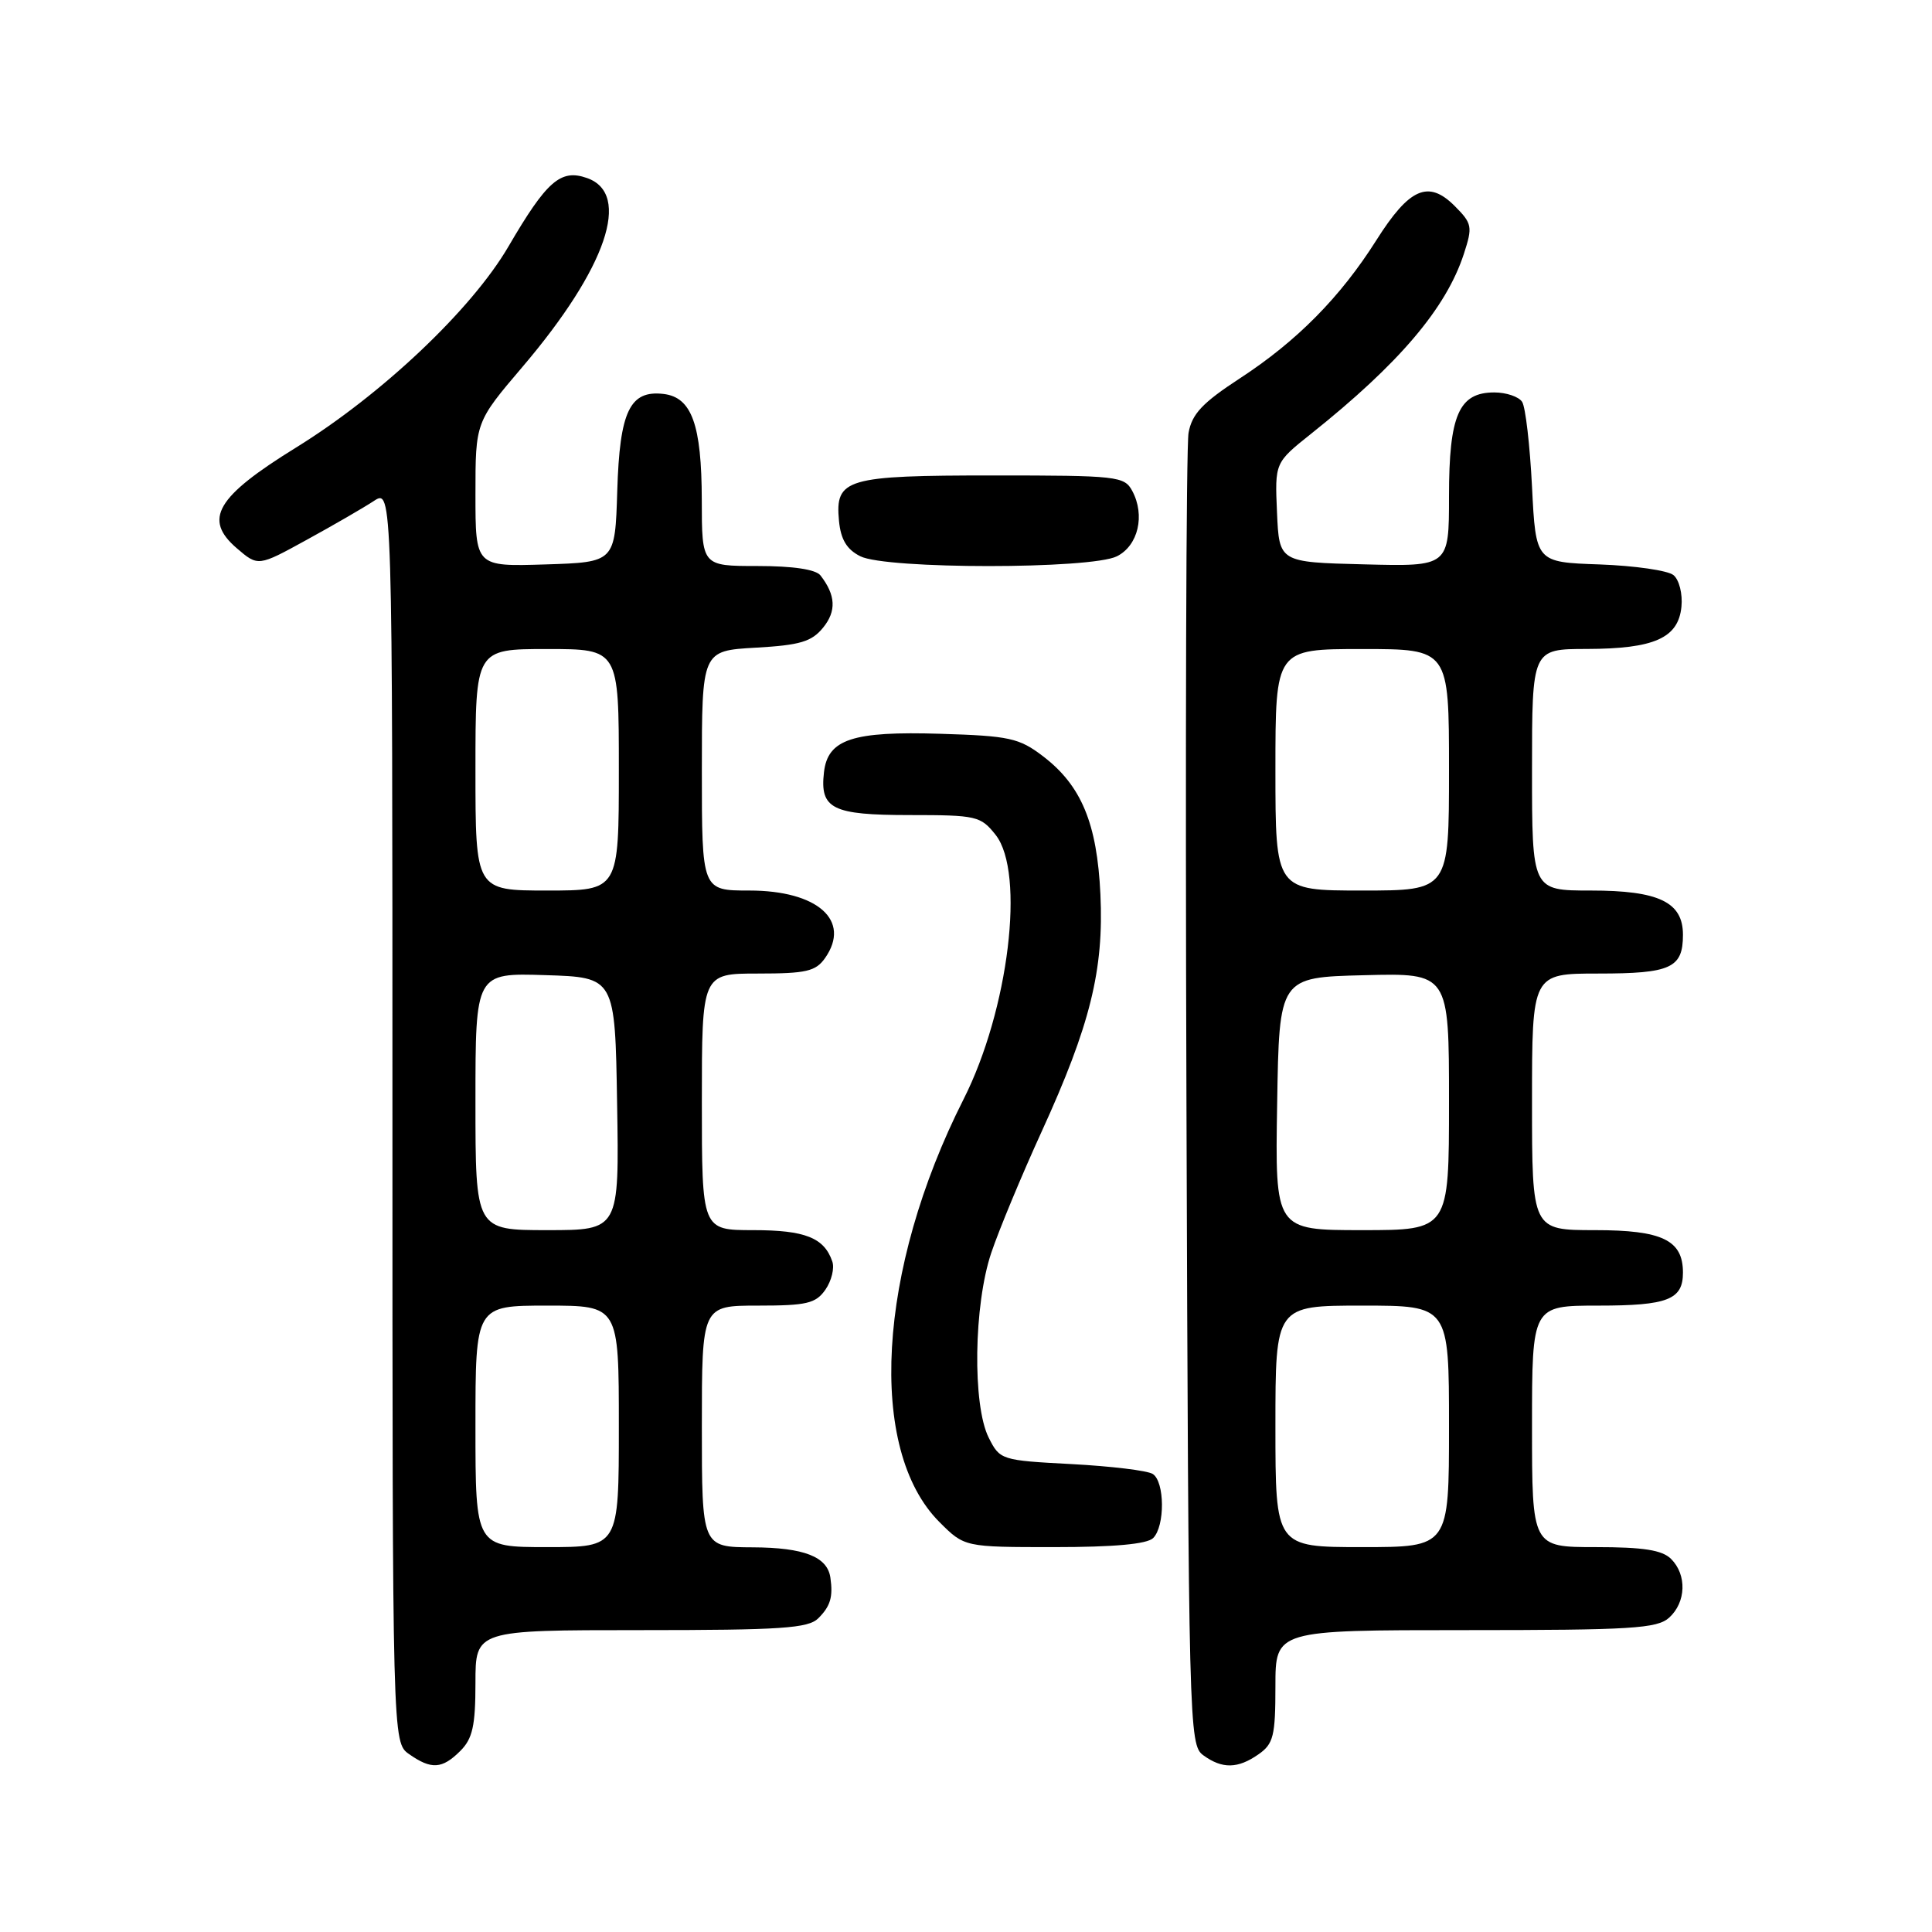 <?xml version="1.0" encoding="UTF-8" standalone="no"?>
<!DOCTYPE svg PUBLIC "-//W3C//DTD SVG 1.1//EN" "http://www.w3.org/Graphics/SVG/1.1/DTD/svg11.dtd" >
<svg xmlns="http://www.w3.org/2000/svg" xmlns:xlink="http://www.w3.org/1999/xlink" version="1.1" viewBox="0 0 256 256">
 <g >
 <path fill="currentColor"
d=" M 61.00 232.00 C 62.62 230.38 63.00 228.67 63.00 223.00 C 63.00 216.00 63.00 216.00 84.93 216.00 C 103.53 216.00 107.10 215.76 108.43 214.43 C 110.04 212.82 110.40 211.61 110.03 209.04 C 109.63 206.27 106.53 205.06 99.75 205.03 C 93.00 205.00 93.00 205.00 93.00 189.00 C 93.00 173.00 93.00 173.00 100.44 173.00 C 106.89 173.00 108.09 172.72 109.37 170.89 C 110.18 169.72 110.60 168.03 110.28 167.14 C 109.20 164.00 106.67 163.00 99.81 163.00 C 93.00 163.00 93.00 163.00 93.00 146.00 C 93.00 129.00 93.00 129.00 100.44 129.00 C 106.83 129.00 108.09 128.71 109.33 126.94 C 112.81 121.97 108.35 118.00 99.28 118.00 C 93.00 118.00 93.00 118.00 93.00 102.11 C 93.00 86.23 93.00 86.23 100.12 85.82 C 106.02 85.49 107.55 85.03 109.07 83.16 C 110.85 80.97 110.74 78.86 108.72 76.25 C 108.10 75.45 105.10 75.00 100.38 75.00 C 93.00 75.00 93.00 75.00 92.99 66.25 C 92.97 56.27 91.66 52.64 87.92 52.20 C 83.46 51.68 82.11 54.48 81.79 65.03 C 81.50 74.50 81.50 74.50 72.25 74.79 C 63.00 75.08 63.00 75.08 63.00 65.50 C 63.00 55.93 63.00 55.93 69.25 48.59 C 80.38 35.51 83.73 25.67 77.78 23.59 C 74.29 22.36 72.45 23.96 67.35 32.70 C 62.47 41.04 50.58 52.29 39.20 59.32 C 28.65 65.84 26.91 68.80 31.37 72.64 C 34.20 75.07 34.20 75.07 40.64 71.53 C 44.18 69.59 48.19 67.27 49.54 66.38 C 52.00 64.77 52.00 64.77 52.00 147.83 C 52.00 230.89 52.00 230.89 54.22 232.44 C 57.16 234.50 58.59 234.41 61.00 232.00 Z  M 166.78 232.44 C 168.74 231.07 169.00 230.00 169.00 223.44 C 169.00 216.00 169.00 216.00 194.17 216.00 C 216.19 216.00 219.57 215.79 221.17 214.35 C 223.42 212.31 223.54 208.68 221.43 206.57 C 220.25 205.39 217.76 205.00 211.43 205.00 C 203.00 205.00 203.00 205.00 203.00 189.00 C 203.00 173.00 203.00 173.00 211.80 173.00 C 220.99 173.00 223.00 172.21 223.00 168.63 C 223.00 164.32 220.27 163.00 211.35 163.00 C 203.00 163.00 203.00 163.00 203.00 146.00 C 203.00 129.00 203.00 129.00 211.80 129.00 C 221.40 129.00 223.00 128.27 223.00 123.86 C 223.00 119.53 219.81 118.00 210.78 118.00 C 203.00 118.00 203.00 118.00 203.00 102.00 C 203.00 86.00 203.00 86.00 210.25 85.99 C 219.20 85.97 222.39 84.55 222.80 80.39 C 222.97 78.70 222.50 76.83 221.75 76.21 C 221.01 75.59 216.60 74.96 211.95 74.79 C 203.50 74.50 203.50 74.50 203.00 64.50 C 202.72 59.00 202.14 53.94 201.69 53.25 C 201.25 52.56 199.58 52.00 198.00 52.00 C 193.31 52.00 192.00 55.00 192.00 65.76 C 192.00 75.07 192.00 75.07 180.75 74.78 C 169.50 74.50 169.50 74.50 169.21 67.91 C 168.92 61.31 168.92 61.31 173.71 57.49 C 185.39 48.18 191.62 40.85 193.97 33.64 C 195.15 30.02 195.07 29.62 192.74 27.28 C 189.26 23.81 186.75 24.91 182.38 31.82 C 177.61 39.37 171.84 45.21 164.28 50.14 C 159.33 53.37 157.94 54.85 157.49 57.35 C 157.17 59.08 157.05 98.90 157.21 145.83 C 157.49 228.97 157.55 231.20 159.44 232.58 C 161.95 234.41 164.02 234.38 166.78 232.44 Z  M 152.80 203.80 C 154.38 202.22 154.34 196.34 152.75 195.31 C 152.06 194.86 147.23 194.28 142.01 194.00 C 132.66 193.51 132.49 193.45 131.01 190.50 C 128.84 186.18 129.02 172.92 131.35 166.00 C 132.37 162.97 135.37 155.75 138.02 149.95 C 144.46 135.86 146.28 128.51 145.81 118.50 C 145.37 109.10 143.29 104.09 138.21 100.21 C 135.04 97.79 133.76 97.51 124.60 97.23 C 112.96 96.87 109.68 97.95 109.18 102.33 C 108.62 107.18 110.27 108.00 120.55 108.00 C 129.41 108.00 129.95 108.13 131.93 110.63 C 135.87 115.64 133.66 133.83 127.68 145.65 C 116.24 168.26 114.88 192.08 124.48 201.68 C 127.80 205.00 127.80 205.00 139.70 205.00 C 147.62 205.00 152.00 204.60 152.80 203.80 Z  M 148.00 73.71 C 150.82 72.29 151.76 68.28 150.03 65.05 C 148.99 63.10 148.05 63.00 131.66 63.00 C 112.07 63.00 110.64 63.42 111.17 69.02 C 111.41 71.49 112.20 72.81 114.00 73.71 C 117.44 75.44 144.56 75.44 148.00 73.71 Z  M 63.00 189.00 C 63.00 173.00 63.00 173.00 72.50 173.00 C 82.00 173.00 82.00 173.00 82.00 189.00 C 82.00 205.00 82.00 205.00 72.50 205.00 C 63.00 205.00 63.00 205.00 63.00 189.00 Z  M 63.00 145.96 C 63.00 128.92 63.00 128.92 72.25 129.21 C 81.50 129.50 81.50 129.50 81.77 146.25 C 82.05 163.00 82.05 163.00 72.52 163.00 C 63.00 163.00 63.00 163.00 63.00 145.96 Z  M 63.00 102.00 C 63.00 86.00 63.00 86.00 72.50 86.00 C 82.00 86.00 82.00 86.00 82.00 102.00 C 82.00 118.00 82.00 118.00 72.50 118.00 C 63.00 118.00 63.00 118.00 63.00 102.00 Z  M 169.00 189.00 C 169.00 173.00 169.00 173.00 180.50 173.00 C 192.00 173.00 192.00 173.00 192.00 189.00 C 192.00 205.00 192.00 205.00 180.50 205.00 C 169.00 205.00 169.00 205.00 169.00 189.00 Z  M 169.23 146.25 C 169.50 129.50 169.50 129.50 180.75 129.22 C 192.00 128.93 192.00 128.93 192.00 145.97 C 192.00 163.00 192.00 163.00 180.48 163.00 C 168.95 163.00 168.95 163.00 169.23 146.25 Z  M 169.00 102.00 C 169.00 86.00 169.00 86.00 180.50 86.00 C 192.00 86.00 192.00 86.00 192.00 102.00 C 192.00 118.00 192.00 118.00 180.50 118.00 C 169.00 118.00 169.00 118.00 169.00 102.00 Z "/>
</g>
</svg>